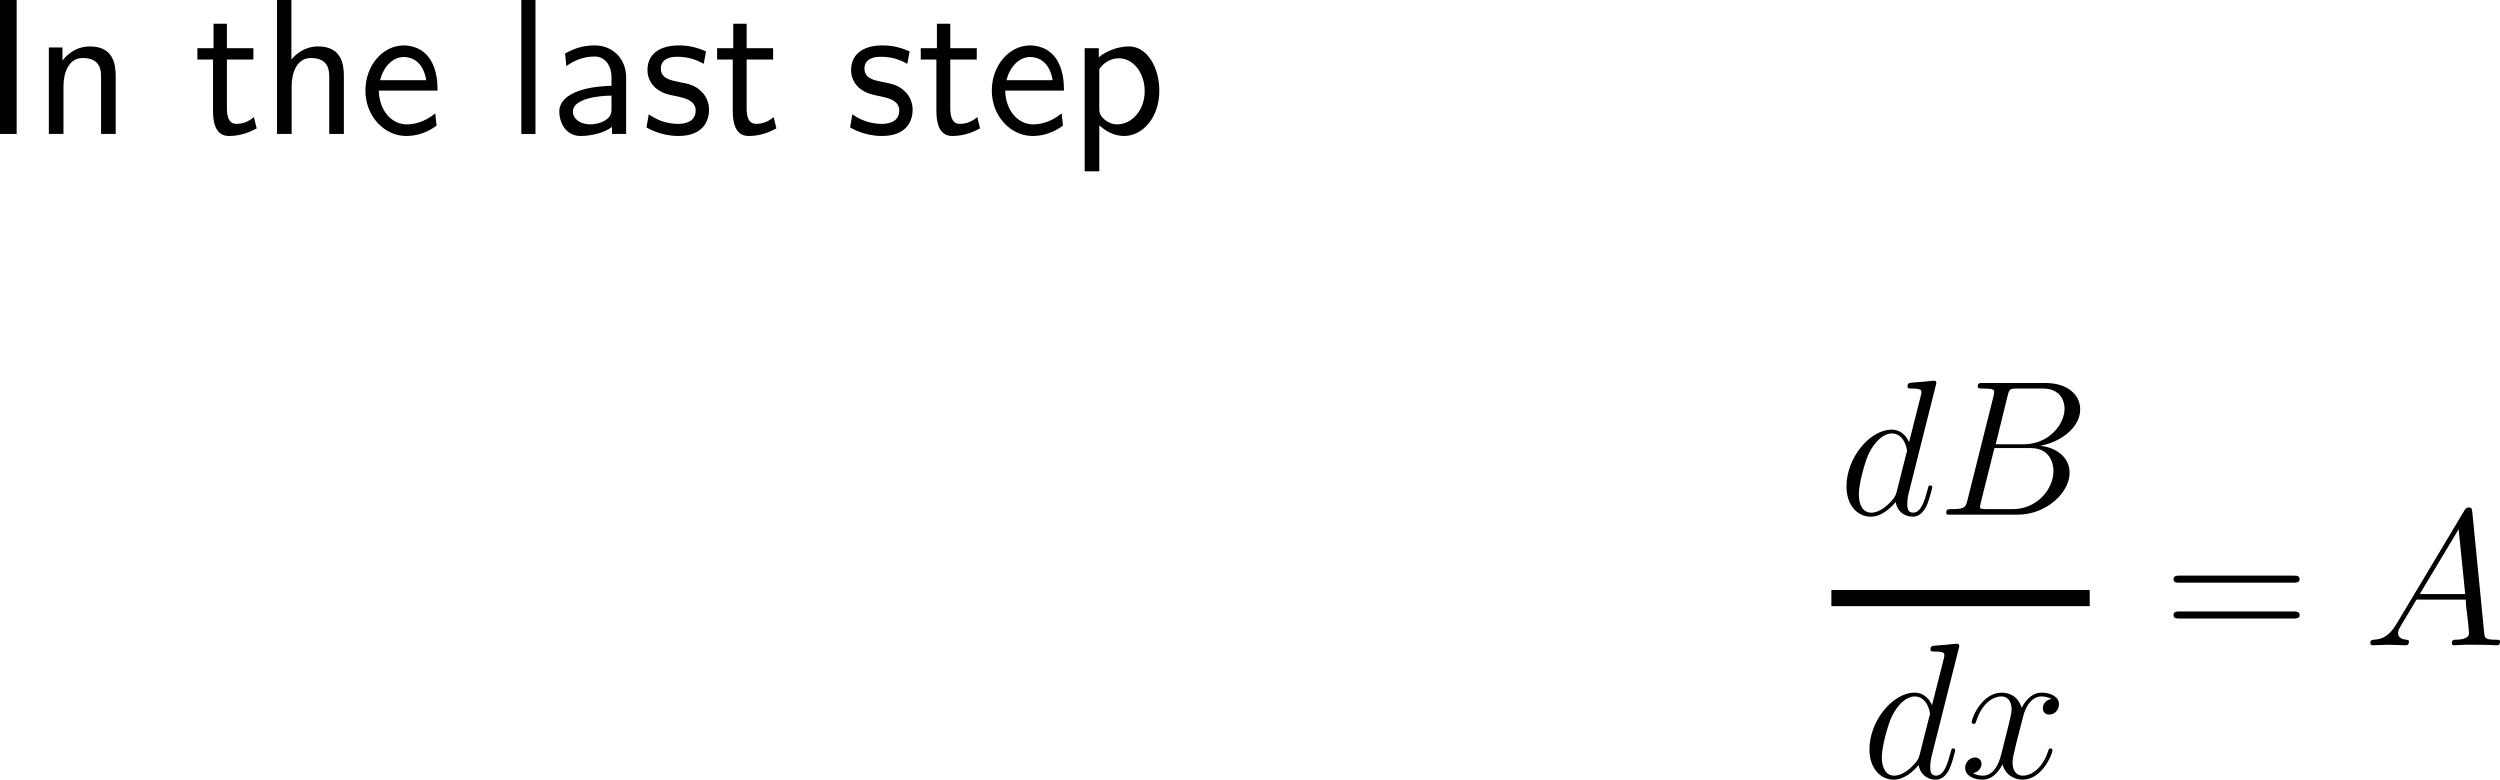 <?xml version="1.0" encoding="UTF-8"?>
<svg xmlns="http://www.w3.org/2000/svg" xmlns:xlink="http://www.w3.org/1999/xlink" width="193.538pt" height="60.361pt" viewBox="0 0 193.538 60.361" version="1.1">
<g id="surface1">
<path style=" stroke:none;fill-rule:nonzero;fill:rgb(0%,0%,0%);fill-opacity:1;" d="M 1.289 0 L 0 0 L 0 10.371 L 1.289 10.371 Z M 1.289 0 "/>
<path style=" stroke:none;fill-rule:nonzero;fill:rgb(0%,0%,0%);fill-opacity:1;" d="M 8.957 5.879 C 8.957 4.961 8.762 3.594 6.965 3.594 C 6.125 3.594 5.402 3.965 4.836 4.688 L 4.836 3.672 L 3.781 3.672 L 3.781 10.371 L 4.914 10.371 L 4.914 6.66 C 4.914 5.723 5.266 4.492 6.398 4.492 C 7.785 4.492 7.824 5.449 7.824 5.977 L 7.824 10.371 L 8.957 10.371 Z M 8.957 5.879 "/>
<path style=" stroke:none;fill-rule:nonzero;fill:rgb(0%,0%,0%);fill-opacity:1;" d="M 17.566 4.609 L 19.617 4.609 L 19.617 3.73 L 17.566 3.73 L 17.566 1.836 L 16.531 1.836 L 16.531 3.73 L 15.281 3.73 L 15.281 4.609 L 16.492 4.609 L 16.492 8.613 C 16.492 9.492 16.688 10.527 17.723 10.527 C 18.719 10.527 19.422 10.176 19.871 9.941 L 19.656 9.062 C 19.129 9.531 18.582 9.59 18.309 9.59 C 17.645 9.59 17.566 8.887 17.566 8.359 Z M 17.566 4.609 "/>
<path style=" stroke:none;fill-rule:nonzero;fill:rgb(0%,0%,0%);fill-opacity:1;" d="M 26.621 5.879 C 26.621 4.961 26.426 3.594 24.629 3.594 C 23.594 3.594 22.91 4.18 22.559 4.609 L 22.559 0 L 21.445 0 L 21.445 10.371 L 22.578 10.371 L 22.578 6.66 C 22.578 5.723 22.93 4.492 24.062 4.492 C 25.449 4.492 25.488 5.449 25.488 5.977 L 25.488 10.371 L 26.621 10.371 Z M 26.621 5.879 "/>
<path style=" stroke:none;fill-rule:nonzero;fill:rgb(0%,0%,0%);fill-opacity:1;" d="M 33.875 7.012 C 33.875 6.367 33.816 5.449 33.348 4.668 C 32.723 3.633 31.688 3.516 31.258 3.516 C 29.637 3.516 28.289 5.059 28.289 7.012 C 28.289 8.984 29.734 10.527 31.453 10.527 C 32.156 10.527 32.977 10.332 33.797 9.727 C 33.797 9.668 33.738 9.199 33.738 9.18 C 33.738 9.16 33.699 8.828 33.699 8.77 C 32.82 9.512 31.941 9.629 31.492 9.629 C 30.34 9.629 29.363 8.594 29.324 7.012 Z M 29.422 6.211 C 29.676 5.195 30.379 4.414 31.258 4.414 C 31.707 4.414 32.742 4.609 32.996 6.211 Z M 29.422 6.211 "/>
<path style=" stroke:none;fill-rule:nonzero;fill:rgb(0%,0%,0%);fill-opacity:1;" d="M 41.453 0 L 40.359 0 L 40.359 10.371 L 41.453 10.371 Z M 41.453 0 "/>
<path style=" stroke:none;fill-rule:nonzero;fill:rgb(0%,0%,0%);fill-opacity:1;" d="M 48.473 5.996 C 48.473 4.551 47.438 3.516 46.051 3.516 C 45.152 3.516 44.488 3.73 43.746 4.141 L 43.844 5.117 C 44.508 4.648 45.191 4.375 46.051 4.375 C 46.734 4.375 47.34 4.941 47.34 6.016 L 47.34 6.641 C 46.676 6.66 45.777 6.719 44.879 7.012 C 43.863 7.344 43.297 7.91 43.297 8.652 C 43.297 9.316 43.688 10.527 44.957 10.527 C 45.777 10.527 46.812 10.273 47.379 9.824 L 47.379 10.371 L 48.473 10.371 Z M 47.34 8.359 C 47.34 8.672 47.34 9.023 46.852 9.316 C 46.441 9.57 45.934 9.629 45.719 9.629 C 44.898 9.629 44.352 9.199 44.352 8.633 C 44.352 7.617 46.422 7.402 47.34 7.402 Z M 47.34 8.359 "/>
<path style=" stroke:none;fill-rule:nonzero;fill:rgb(0%,0%,0%);fill-opacity:1;" d="M 54.656 3.984 C 53.699 3.535 52.898 3.516 52.547 3.516 C 52.215 3.516 50.125 3.516 50.125 5.449 C 50.125 6.113 50.496 6.562 50.711 6.777 C 51.258 7.227 51.629 7.305 52.508 7.48 C 52.996 7.598 53.855 7.773 53.855 8.555 C 53.855 9.59 52.703 9.59 52.488 9.59 C 51.902 9.59 51.023 9.434 50.223 8.848 L 50.047 9.863 C 50.105 9.902 51.121 10.527 52.508 10.527 C 54.441 10.527 54.891 9.355 54.891 8.477 C 54.891 7.715 54.441 7.227 54.383 7.168 C 53.816 6.582 53.367 6.504 52.469 6.328 C 51.922 6.211 51.16 6.074 51.16 5.312 C 51.16 4.395 52.215 4.395 52.41 4.395 C 53.191 4.395 53.816 4.57 54.48 4.941 Z M 54.656 3.984 "/>
<path style=" stroke:none;fill-rule:nonzero;fill:rgb(0%,0%,0%);fill-opacity:1;" d="M 57.801 4.609 L 59.852 4.609 L 59.852 3.73 L 57.801 3.73 L 57.801 1.836 L 56.766 1.836 L 56.766 3.73 L 55.516 3.73 L 55.516 4.609 L 56.727 4.609 L 56.727 8.613 C 56.727 9.492 56.922 10.527 57.957 10.527 C 58.953 10.527 59.656 10.176 60.105 9.941 L 59.891 9.062 C 59.363 9.531 58.816 9.59 58.543 9.59 C 57.879 9.59 57.801 8.887 57.801 8.359 Z M 57.801 4.609 "/>
<path style=" stroke:none;fill-rule:nonzero;fill:rgb(0%,0%,0%);fill-opacity:1;" d="M 70.418 3.984 C 69.461 3.535 68.66 3.516 68.309 3.516 C 67.977 3.516 65.887 3.516 65.887 5.449 C 65.887 6.113 66.258 6.562 66.473 6.777 C 67.02 7.227 67.391 7.305 68.27 7.48 C 68.758 7.598 69.617 7.773 69.617 8.555 C 69.617 9.59 68.465 9.59 68.25 9.59 C 67.664 9.59 66.785 9.434 65.984 8.848 L 65.809 9.863 C 65.867 9.902 66.883 10.527 68.27 10.527 C 70.203 10.527 70.652 9.355 70.652 8.477 C 70.652 7.715 70.203 7.227 70.145 7.168 C 69.578 6.582 69.129 6.504 68.23 6.328 C 67.684 6.211 66.922 6.074 66.922 5.312 C 66.922 4.395 67.977 4.395 68.172 4.395 C 68.953 4.395 69.578 4.57 70.242 4.941 Z M 70.418 3.984 "/>
<path style=" stroke:none;fill-rule:nonzero;fill:rgb(0%,0%,0%);fill-opacity:1;" d="M 73.566 4.609 L 75.617 4.609 L 75.617 3.73 L 73.566 3.73 L 73.566 1.836 L 72.531 1.836 L 72.531 3.73 L 71.281 3.73 L 71.281 4.609 L 72.492 4.609 L 72.492 8.613 C 72.492 9.492 72.688 10.527 73.723 10.527 C 74.719 10.527 75.422 10.176 75.871 9.941 L 75.656 9.062 C 75.129 9.531 74.582 9.59 74.309 9.59 C 73.645 9.59 73.566 8.887 73.566 8.359 Z M 73.566 4.609 "/>
<path style=" stroke:none;fill-rule:nonzero;fill:rgb(0%,0%,0%);fill-opacity:1;" d="M 82.367 7.012 C 82.367 6.367 82.309 5.449 81.84 4.668 C 81.215 3.633 80.18 3.516 79.75 3.516 C 78.129 3.516 76.781 5.059 76.781 7.012 C 76.781 8.984 78.227 10.527 79.945 10.527 C 80.648 10.527 81.469 10.332 82.289 9.727 C 82.289 9.668 82.23 9.199 82.23 9.18 C 82.23 9.16 82.191 8.828 82.191 8.77 C 81.312 9.512 80.434 9.629 79.984 9.629 C 78.832 9.629 77.855 8.594 77.816 7.012 Z M 77.914 6.211 C 78.168 5.195 78.871 4.414 79.75 4.414 C 80.199 4.414 81.234 4.609 81.488 6.211 Z M 77.914 6.211 "/>
<path style=" stroke:none;fill-rule:nonzero;fill:rgb(0%,0%,0%);fill-opacity:1;" d="M 85.102 9.707 C 85.609 10.156 86.234 10.527 87.035 10.527 C 88.48 10.527 89.75 9.062 89.75 7.031 C 89.75 5.234 88.812 3.594 87.406 3.594 C 86.801 3.594 85.844 3.789 85.062 4.434 L 85.062 3.73 L 83.969 3.73 L 83.969 13.262 L 85.102 13.262 Z M 85.102 5.352 C 85.434 4.844 86 4.512 86.625 4.512 C 87.719 4.512 88.617 5.625 88.617 7.051 C 88.617 8.555 87.602 9.629 86.488 9.629 C 86.078 9.629 85.785 9.473 85.512 9.258 C 85.141 8.945 85.102 8.672 85.102 8.438 Z M 85.102 5.352 "/>
<path style=" stroke:none;fill-rule:nonzero;fill:rgb(0%,0%,0%);fill-opacity:1;" d="M 149.859 29.844 C 149.879 29.785 149.898 29.707 149.898 29.629 C 149.898 29.473 149.742 29.473 149.723 29.473 C 149.703 29.473 148.98 29.531 148.902 29.551 C 148.648 29.57 148.414 29.59 148.16 29.609 C 147.77 29.648 147.672 29.648 147.672 29.922 C 147.672 30.078 147.789 30.078 148.004 30.078 C 148.727 30.078 148.746 30.215 148.746 30.352 C 148.746 30.449 148.727 30.566 148.707 30.605 L 147.789 34.238 C 147.633 33.848 147.223 33.262 146.441 33.262 C 144.762 33.262 142.945 35.43 142.945 37.656 C 142.945 39.121 143.805 40 144.82 40 C 145.641 40 146.344 39.355 146.754 38.867 C 146.91 39.746 147.613 40 148.062 40 C 148.512 40 148.863 39.727 149.137 39.18 C 149.371 38.672 149.586 37.773 149.586 37.715 C 149.586 37.637 149.527 37.578 149.43 37.578 C 149.293 37.578 149.293 37.656 149.234 37.871 C 149 38.75 148.727 39.688 148.102 39.688 C 147.672 39.688 147.652 39.297 147.652 39.004 C 147.652 38.945 147.652 38.633 147.75 38.223 Z M 146.832 38.066 C 146.754 38.32 146.754 38.359 146.559 38.633 C 146.227 39.043 145.562 39.688 144.859 39.688 C 144.254 39.688 143.902 39.141 143.902 38.262 C 143.902 37.441 144.371 35.762 144.664 35.137 C 145.172 34.082 145.875 33.555 146.441 33.555 C 147.438 33.555 147.633 34.785 147.633 34.902 C 147.633 34.922 147.594 35.098 147.574 35.137 Z M 146.832 38.066 "/>
<path style=" stroke:none;fill-rule:nonzero;fill:rgb(0%,0%,0%);fill-opacity:1;" d="M 155.414 30.664 C 155.551 30.098 155.609 30.078 156.195 30.078 L 158.129 30.078 C 159.828 30.078 159.828 31.504 159.828 31.641 C 159.828 32.852 158.617 34.395 156.645 34.395 L 154.496 34.395 Z M 157.934 34.512 C 159.574 34.219 161.039 33.066 161.039 31.699 C 161.039 30.527 160.023 29.648 158.324 29.648 L 153.539 29.648 C 153.246 29.648 153.109 29.648 153.109 29.922 C 153.109 30.078 153.246 30.078 153.48 30.078 C 154.379 30.078 154.379 30.195 154.379 30.352 C 154.379 30.391 154.379 30.469 154.32 30.703 L 152.309 38.73 C 152.172 39.258 152.133 39.414 151.098 39.414 C 150.805 39.414 150.668 39.414 150.668 39.688 C 150.668 39.844 150.746 39.844 151.059 39.844 L 156.176 39.844 C 158.461 39.844 160.219 38.105 160.219 36.602 C 160.219 35.371 159.145 34.629 157.934 34.512 Z M 155.824 39.414 L 153.793 39.414 C 153.598 39.414 153.559 39.414 153.48 39.395 C 153.305 39.375 153.285 39.355 153.285 39.238 C 153.285 39.121 153.324 39.043 153.344 38.906 L 154.398 34.688 L 157.211 34.688 C 158.969 34.688 158.969 36.328 158.969 36.445 C 158.969 37.891 157.68 39.414 155.824 39.414 Z M 155.824 39.414 "/>
<path style="fill:none;stroke-width:1;stroke-linecap:butt;stroke-linejoin:miter;stroke:rgb(0%,0%,0%);stroke-opacity:1;stroke-miterlimit:10;" d="M -0.451 -0.066 L 15.549 -0.066 " transform="matrix(1.25,0,0,-1.25,142.341,46.219)"/>
<path style=" stroke:none;fill-rule:nonzero;fill:rgb(0%,0%,0%);fill-opacity:1;" d="M 151.637 50.203 C 151.656 50.145 151.676 50.066 151.676 49.988 C 151.676 49.832 151.52 49.832 151.5 49.832 C 151.48 49.832 150.758 49.891 150.68 49.91 C 150.426 49.93 150.191 49.949 149.938 49.969 C 149.547 50.008 149.449 50.008 149.449 50.281 C 149.449 50.438 149.566 50.438 149.781 50.438 C 150.504 50.438 150.523 50.574 150.523 50.711 C 150.523 50.809 150.504 50.926 150.484 50.965 L 149.566 54.598 C 149.41 54.207 149 53.621 148.219 53.621 C 146.539 53.621 144.723 55.789 144.723 58.016 C 144.723 59.48 145.582 60.359 146.598 60.359 C 147.418 60.359 148.121 59.715 148.531 59.227 C 148.688 60.105 149.391 60.359 149.84 60.359 C 150.289 60.359 150.641 60.086 150.914 59.539 C 151.148 59.031 151.363 58.133 151.363 58.074 C 151.363 57.996 151.305 57.938 151.207 57.938 C 151.07 57.938 151.07 58.016 151.012 58.23 C 150.777 59.109 150.504 60.047 149.879 60.047 C 149.449 60.047 149.43 59.656 149.43 59.363 C 149.43 59.305 149.43 58.992 149.527 58.582 Z M 148.609 58.426 C 148.531 58.68 148.531 58.719 148.336 58.992 C 148.004 59.402 147.34 60.047 146.637 60.047 C 146.031 60.047 145.68 59.5 145.68 58.621 C 145.68 57.801 146.148 56.121 146.441 55.496 C 146.949 54.441 147.652 53.914 148.219 53.914 C 149.215 53.914 149.41 55.145 149.41 55.262 C 149.41 55.281 149.371 55.457 149.352 55.496 Z M 148.609 58.426 "/>
<path style=" stroke:none;fill-rule:nonzero;fill:rgb(0%,0%,0%);fill-opacity:1;" d="M 158.812 54.109 C 158.324 54.188 158.148 54.559 158.148 54.832 C 158.148 55.203 158.422 55.32 158.637 55.32 C 159.086 55.32 159.398 54.93 159.398 54.52 C 159.398 53.895 158.676 53.621 158.051 53.621 C 157.152 53.621 156.645 54.52 156.508 54.793 C 156.156 53.68 155.238 53.621 154.965 53.621 C 153.441 53.621 152.641 55.574 152.641 55.906 C 152.641 55.965 152.699 56.043 152.797 56.043 C 152.914 56.043 152.953 55.945 152.973 55.887 C 153.48 54.227 154.496 53.914 154.926 53.914 C 155.59 53.914 155.727 54.539 155.727 54.891 C 155.727 55.223 155.629 55.574 155.453 56.297 L 154.945 58.328 C 154.73 59.227 154.301 60.047 153.5 60.047 C 153.422 60.047 153.051 60.047 152.738 59.852 C 153.285 59.754 153.402 59.305 153.402 59.129 C 153.402 58.836 153.168 58.641 152.895 58.641 C 152.523 58.641 152.133 58.973 152.133 59.441 C 152.133 60.066 152.836 60.359 153.48 60.359 C 154.203 60.359 154.711 59.793 155.023 59.168 C 155.258 60.047 156.02 60.359 156.566 60.359 C 158.09 60.359 158.891 58.387 158.891 58.074 C 158.891 57.996 158.832 57.938 158.754 57.938 C 158.617 57.938 158.598 58.016 158.559 58.133 C 158.148 59.441 157.289 60.047 156.605 60.047 C 156.078 60.047 155.805 59.656 155.805 59.051 C 155.805 58.719 155.863 58.484 156.098 57.508 L 156.625 55.457 C 156.84 54.578 157.348 53.914 158.051 53.914 C 158.07 53.914 158.5 53.914 158.812 54.109 Z M 158.812 54.109 "/>
<path style=" stroke:none;fill-rule:nonzero;fill:rgb(0%,0%,0%);fill-opacity:1;" d="M 177.539 45.109 C 177.754 45.109 178.027 45.109 178.027 44.836 C 178.027 44.562 177.773 44.562 177.539 44.562 L 168.75 44.562 C 168.535 44.562 168.262 44.562 168.262 44.836 C 168.262 45.109 168.516 45.109 168.75 45.109 Z M 177.539 47.883 C 177.754 47.883 178.027 47.883 178.027 47.629 C 178.027 47.336 177.773 47.336 177.539 47.336 L 168.75 47.336 C 168.535 47.336 168.262 47.336 168.262 47.609 C 168.262 47.883 168.516 47.883 168.75 47.883 Z M 177.539 47.883 "/>
<path style=" stroke:none;fill-rule:nonzero;fill:rgb(0%,0%,0%);fill-opacity:1;" d="M 185.531 48.293 C 185.004 49.172 184.496 49.484 183.793 49.523 C 183.617 49.543 183.5 49.543 183.5 49.797 C 183.5 49.895 183.578 49.953 183.676 49.953 C 183.949 49.953 184.613 49.914 184.887 49.914 C 185.316 49.914 185.805 49.953 186.215 49.953 C 186.312 49.953 186.488 49.953 186.488 49.66 C 186.488 49.543 186.371 49.523 186.273 49.523 C 185.941 49.484 185.648 49.367 185.648 49.016 C 185.648 48.801 185.746 48.645 185.941 48.312 L 187.074 46.418 L 190.883 46.418 C 190.902 46.555 190.902 46.672 190.902 46.809 C 190.961 47.199 191.137 48.762 191.137 49.035 C 191.137 49.484 190.375 49.523 190.141 49.523 C 189.965 49.523 189.809 49.523 189.809 49.797 C 189.809 49.953 189.945 49.953 190.023 49.953 C 190.277 49.953 190.59 49.914 190.844 49.914 L 191.684 49.914 C 192.602 49.914 193.266 49.953 193.266 49.953 C 193.383 49.953 193.539 49.953 193.539 49.66 C 193.539 49.523 193.402 49.523 193.188 49.523 C 192.367 49.523 192.348 49.387 192.309 48.938 L 191.391 39.621 C 191.352 39.309 191.293 39.289 191.137 39.289 C 190.98 39.289 190.902 39.309 190.766 39.543 Z M 187.328 45.988 L 190.336 40.969 L 190.844 45.988 Z M 187.328 45.988 "/>
</g>
</svg>

